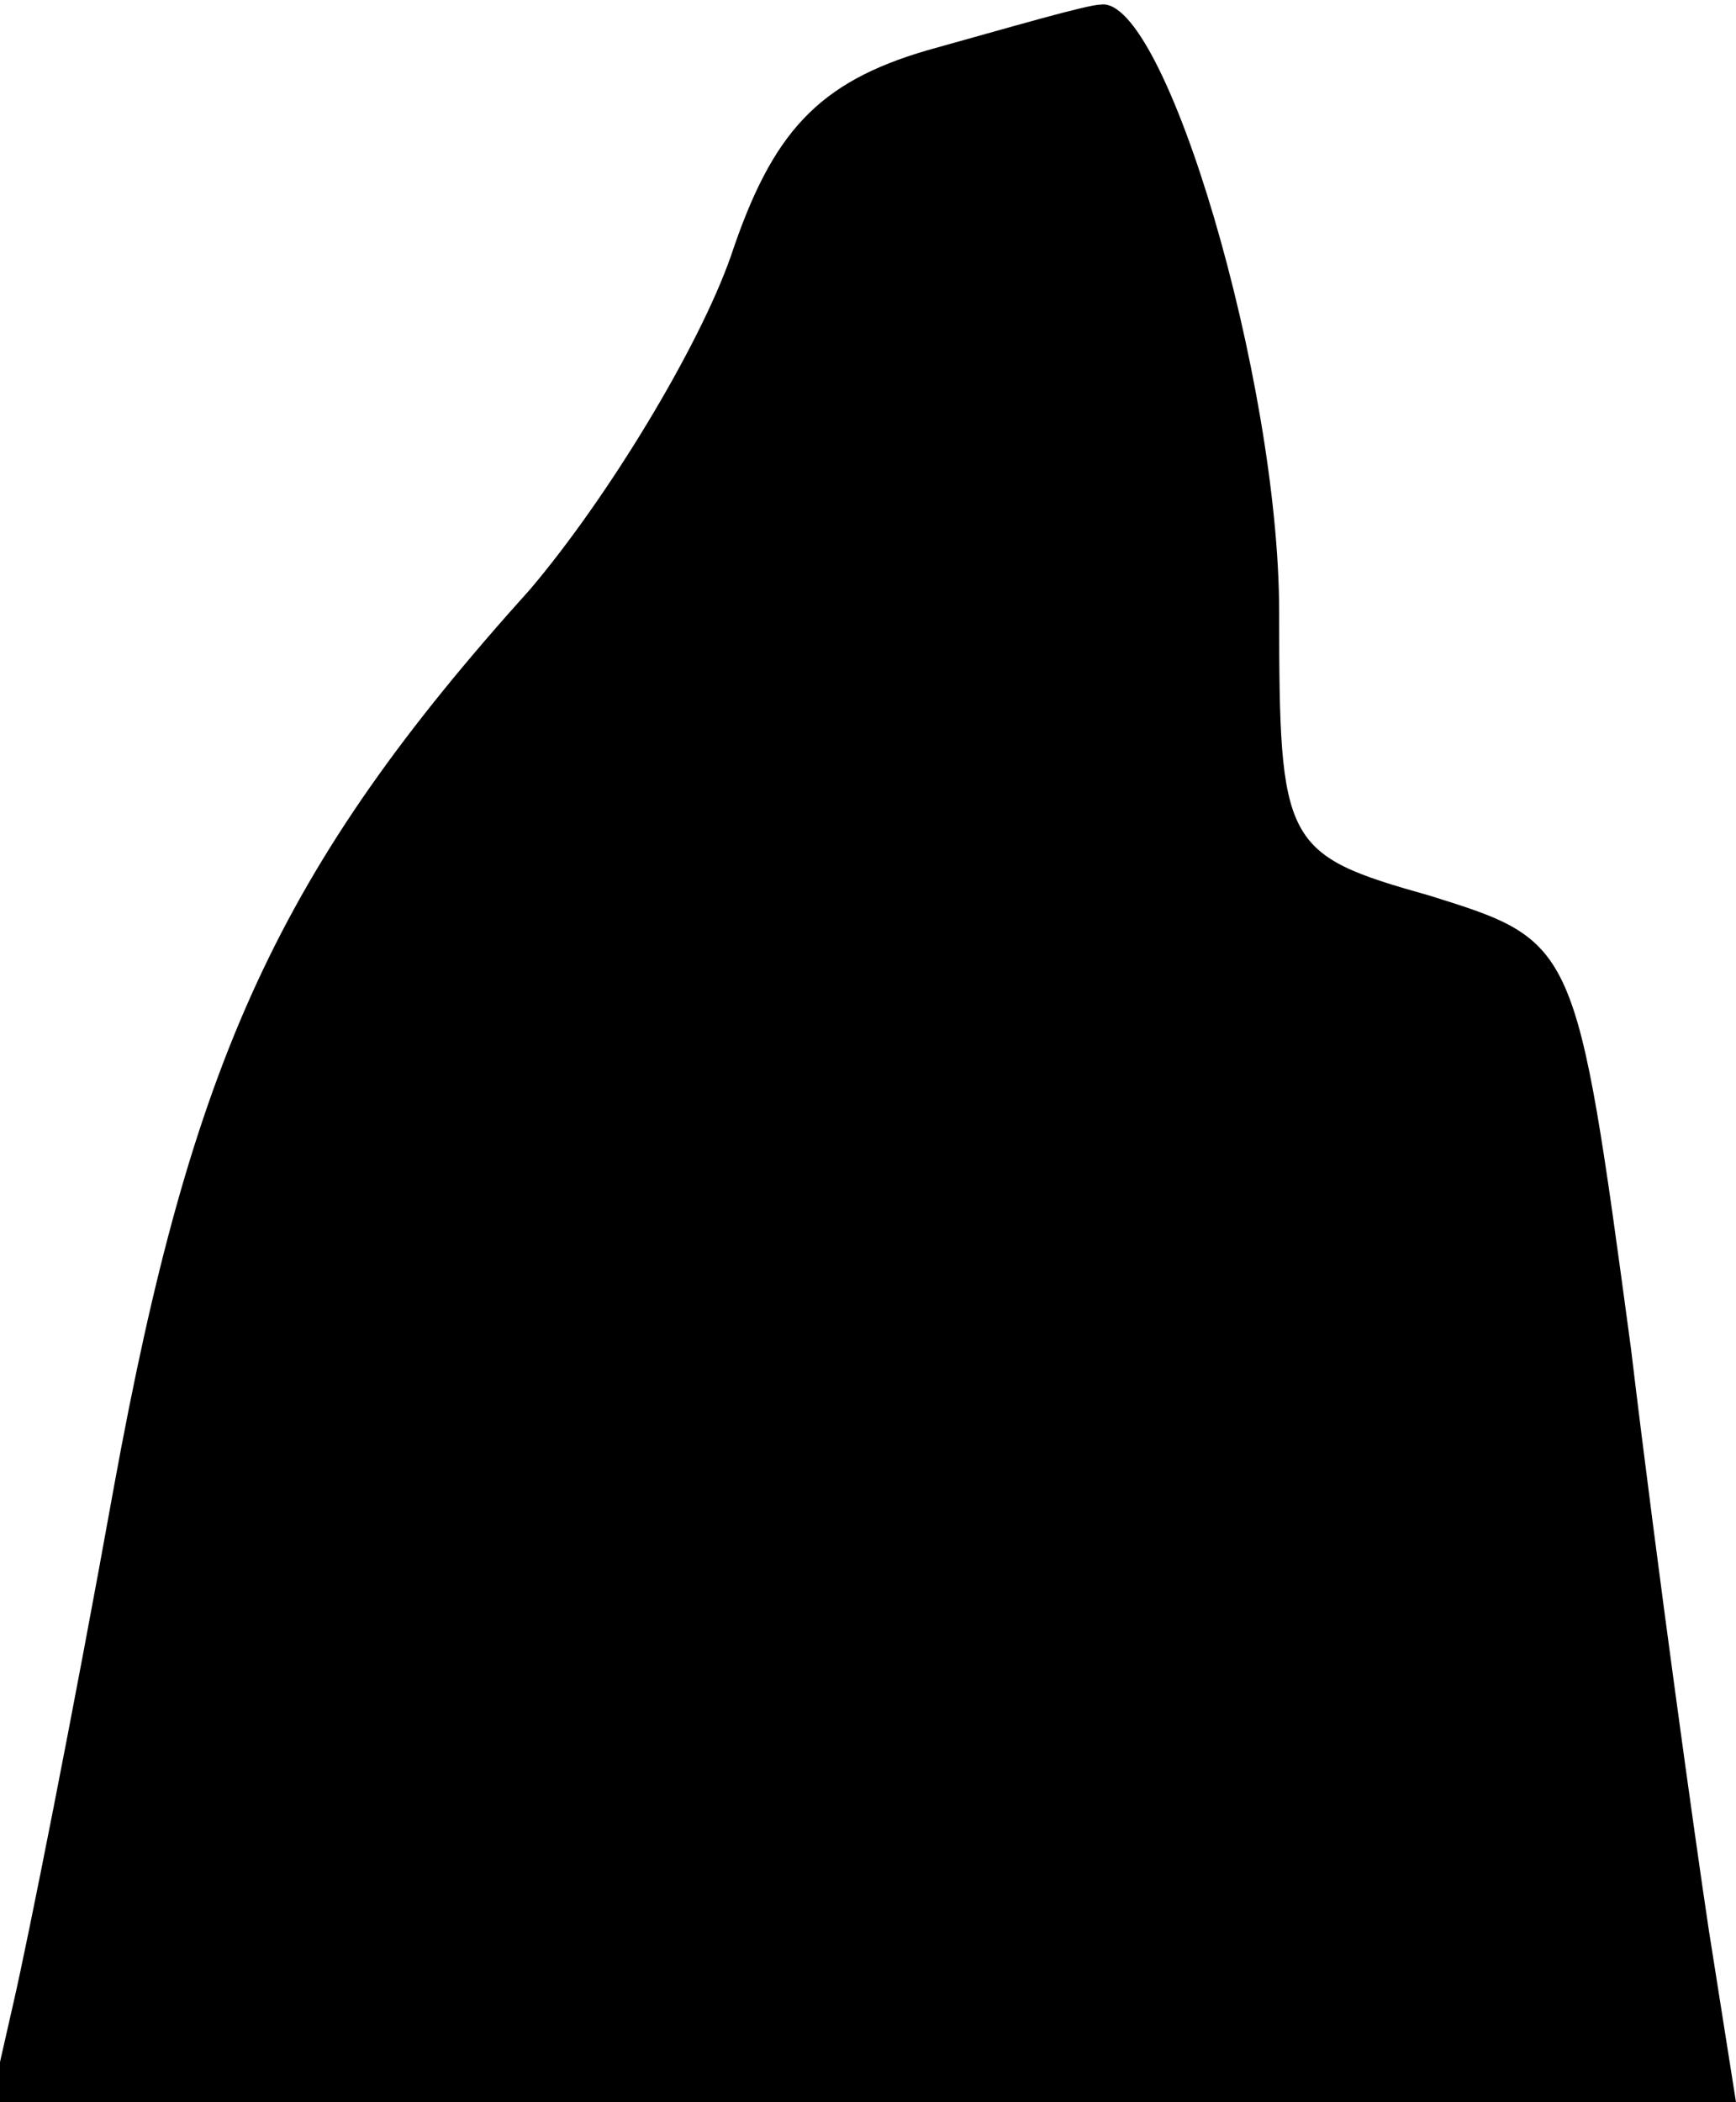 <?xml version="1.0" standalone="no"?>
<!DOCTYPE svg PUBLIC "-//W3C//DTD SVG 20010904//EN"
 "http://www.w3.org/TR/2001/REC-SVG-20010904/DTD/svg10.dtd">
<svg version="1.0" xmlns="http://www.w3.org/2000/svg"
 width="38pt" height="46pt" viewBox="0 0 38 46"
 preserveAspectRatio="xMidYMid meet">
<g transform="translate(0,46) scale(0.1,-0.1)"
fill="#000000" stroke="none">
<path fill="#000000" stroke="none" d="M203 449 c-24 -7 -34 -18 -43 -45 -7
-20 -27 -53 -44 -73 -55 -61 -74 -103 -91 -196 -9 -50 -19 -100 -22 -113 l-5
-22 191 0 191 0 -6 38 c-3 20 -11 77 -17 127 -12 89 -12 89 -44 99 -32 9 -33
11 -33 62 0 51 -25 135 -39 133 -3 0 -20 -5 -38 -10z"/>
</g>
</svg>
